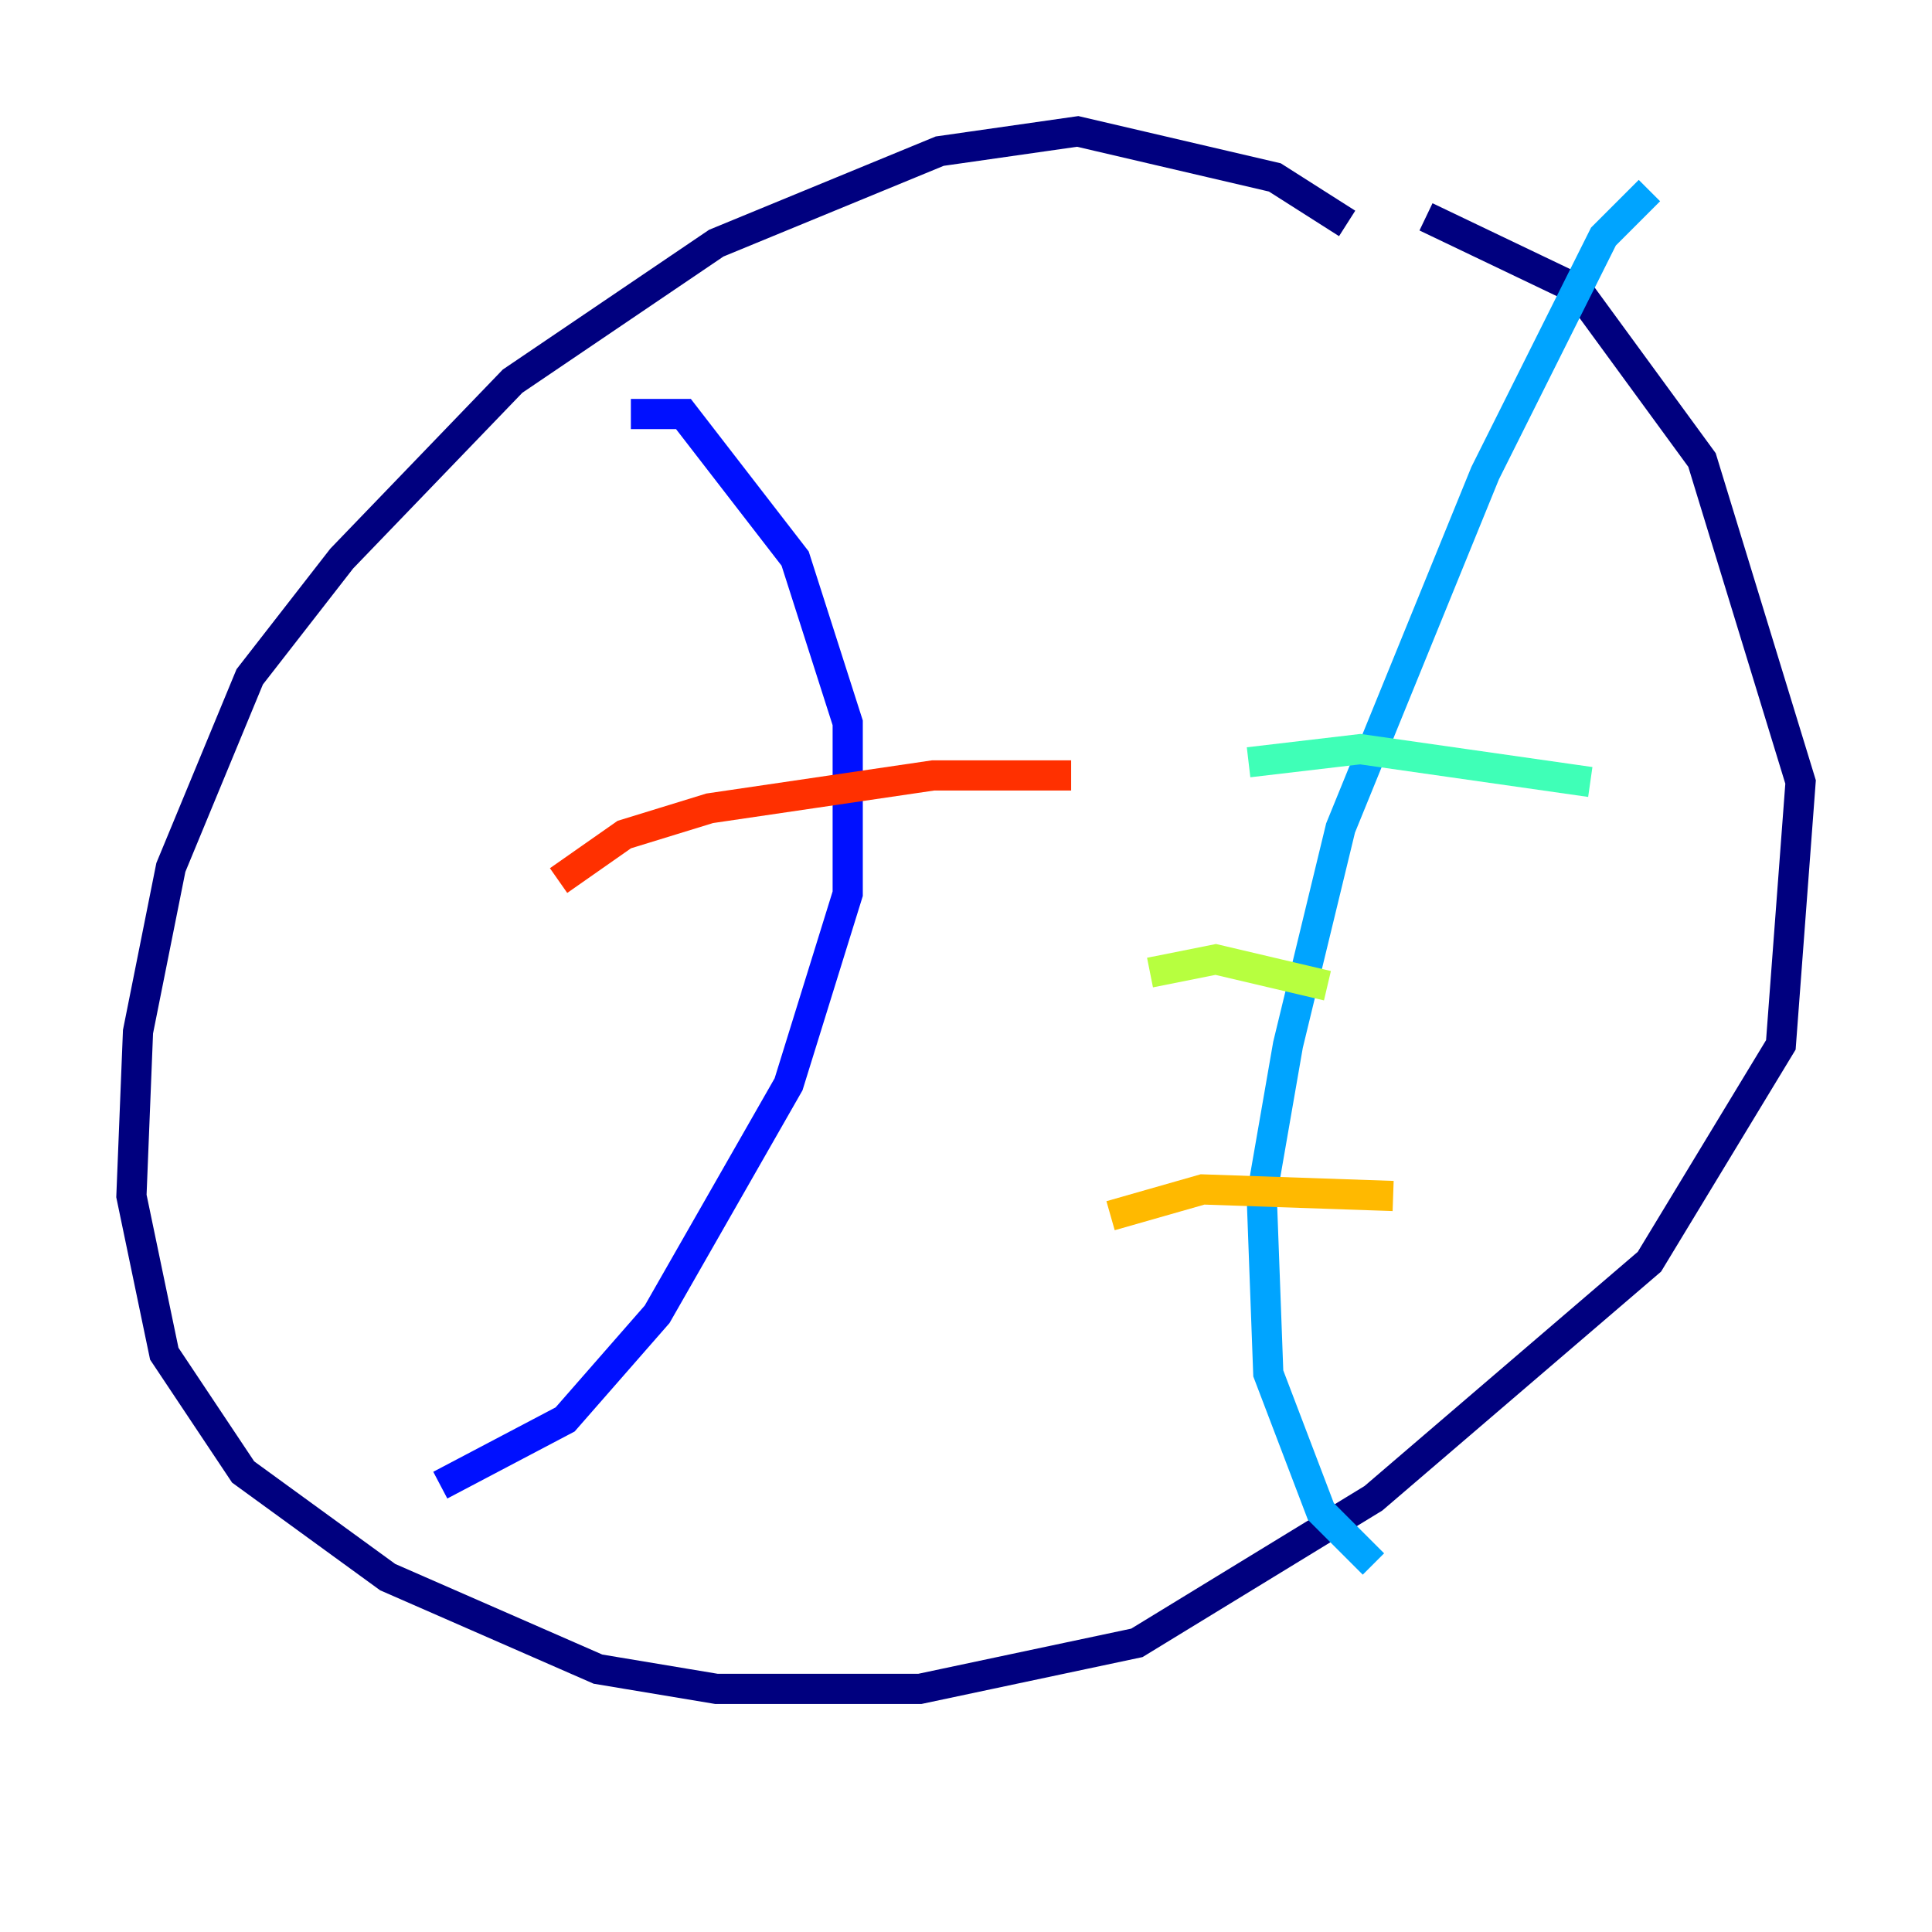 <?xml version="1.0" encoding="utf-8" ?>
<svg baseProfile="tiny" height="128" version="1.2" viewBox="0,0,128,128" width="128" xmlns="http://www.w3.org/2000/svg" xmlns:ev="http://www.w3.org/2001/xml-events" xmlns:xlink="http://www.w3.org/1999/xlink"><defs /><polyline fill="none" points="89.252,14.803 84.463,11.755 71.401,8.707 62.258,10.014 47.456,16.109 33.959,25.252 22.64,37.007 16.544,44.843 11.32,57.469 9.143,68.354 8.707,79.238 10.884,89.687 16.109,97.524 25.687,104.49 39.619,110.585 47.456,111.891 60.952,111.891 75.32,108.844 90.993,99.265 109.279,83.592 117.986,69.225 119.293,51.809 112.762,30.476 104.49,19.157 94.476,14.367" stroke="#00007f" stroke-width="2" /><polyline fill="none" points="41.796,27.429 45.279,27.429 52.68,37.007 56.163,47.891 56.163,59.211 52.245,71.837 43.537,87.075 37.442,94.041 29.17,98.395" stroke="#0010ff" stroke-width="2" /><polyline fill="none" points="109.279,12.626 106.231,15.674 98.395,31.347 88.816,54.857 85.333,69.225 83.592,79.238 84.027,90.993 87.51,100.136 90.993,103.619" stroke="#00a4ff" stroke-width="2" /><polyline fill="none" points="82.721,50.503 90.122,49.633 105.361,51.809" stroke="#3fffb7" stroke-width="2" /><polyline fill="none" points="76.191,64.435 80.544,63.565 87.946,65.306" stroke="#b7ff3f" stroke-width="2" /><polyline fill="none" points="73.578,80.544 79.674,78.803 92.299,79.238" stroke="#ffb900" stroke-width="2" /><polyline fill="none" points="37.007,58.34 41.361,55.292 47.02,53.551 61.823,51.374 70.966,51.374" stroke="#ff3000" stroke-width="2" /><polyline fill="none" points="34.83,68.789 34.83,68.789" stroke="#7f0000" stroke-width="2" /></svg>